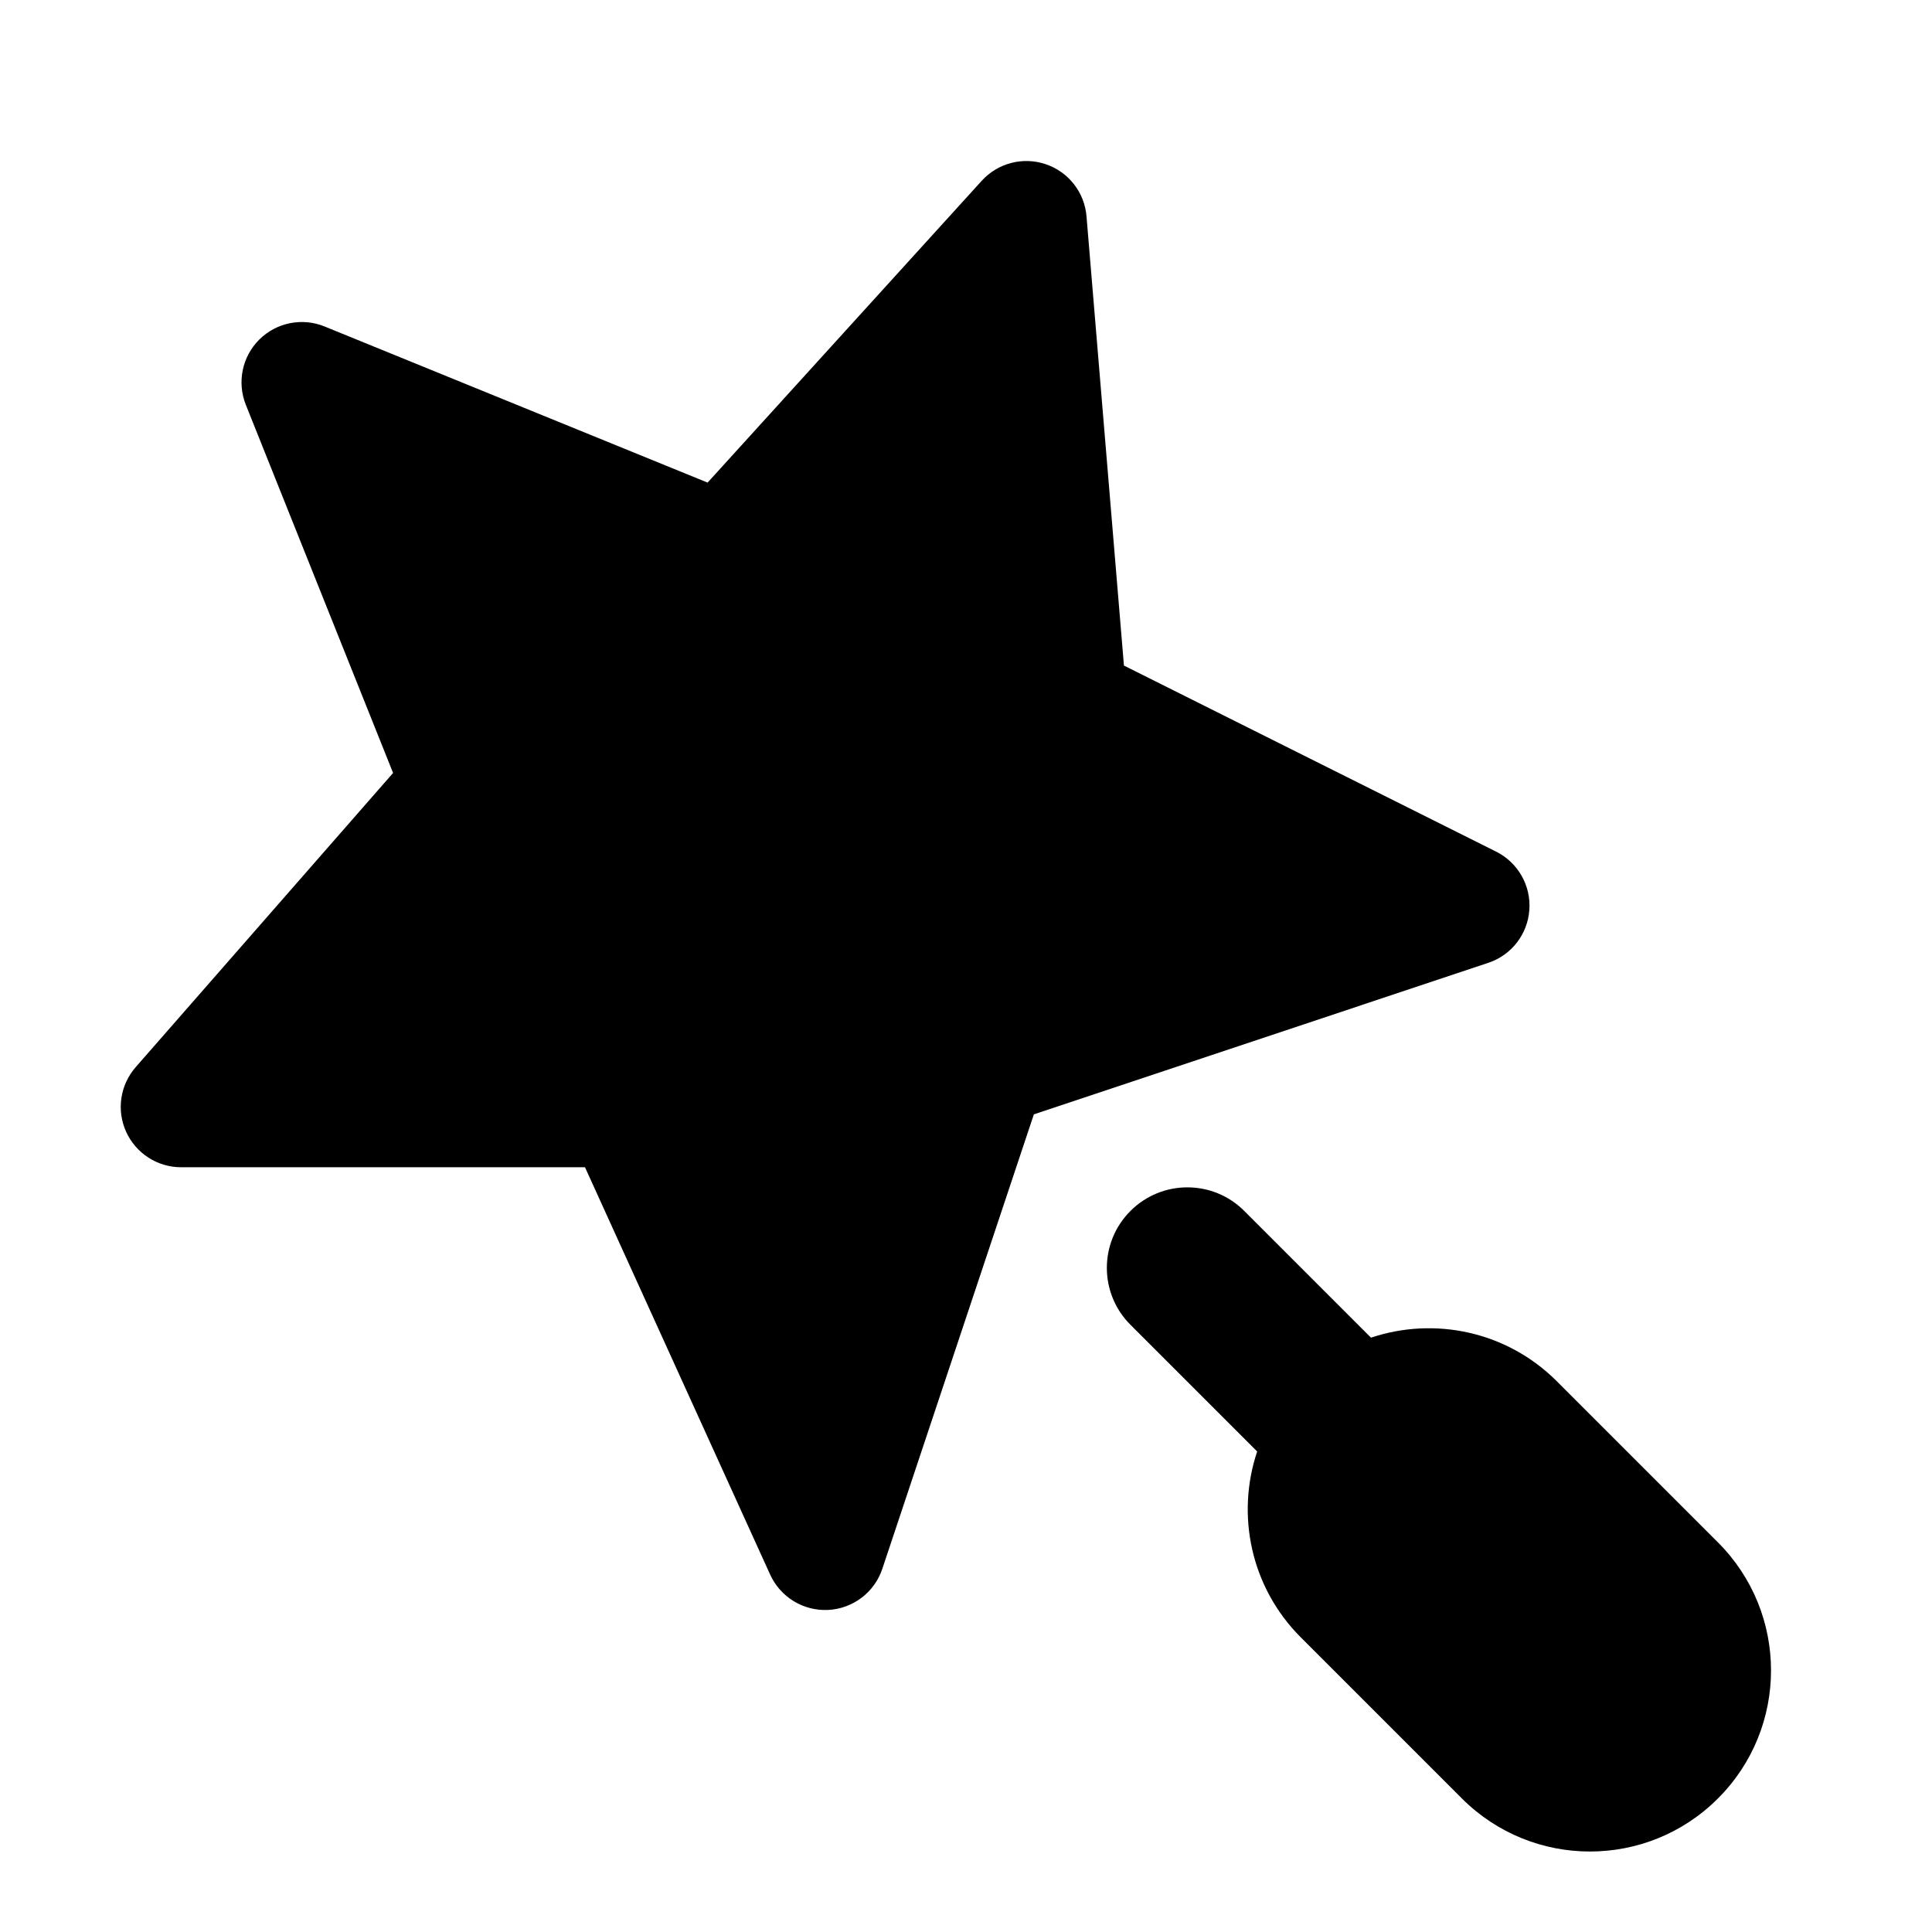 <svg width="24" height="24" viewBox="0 0 24 24" xmlns="http://www.w3.org/2000/svg">
    <path fill-rule="evenodd" clip-rule="evenodd" d="M13.497 2.688C13.473 2.39 13.274 2.136 12.991 2.04C12.708 1.944 12.396 2.025 12.195 2.246L8.79 5.995L4.033 4.056C3.754 3.942 3.435 4.006 3.221 4.218C3.008 4.43 2.942 4.749 3.054 5.029L4.883 9.602L1.686 13.256C1.492 13.478 1.445 13.792 1.567 14.06C1.689 14.328 1.956 14.5 2.25 14.5H7.267L9.567 19.56C9.695 19.841 9.981 20.015 10.289 19.999C10.597 19.983 10.864 19.78 10.961 19.487L12.843 13.843L18.487 11.961C18.775 11.866 18.977 11.606 18.998 11.303C19.02 11.001 18.857 10.715 18.585 10.579L13.962 8.268L13.497 2.688ZM14.043 15.043C14.433 14.652 15.067 14.652 15.457 15.043L17.031 16.617C17.815 16.354 18.715 16.534 19.34 17.159L21.341 19.16C22.22 20.039 22.22 21.463 21.341 22.341C20.463 23.22 19.039 23.22 18.16 22.341L16.159 20.34C15.534 19.715 15.354 18.815 15.617 18.031L14.043 16.457C13.652 16.067 13.652 15.433 14.043 15.043Z"/>
</svg>
